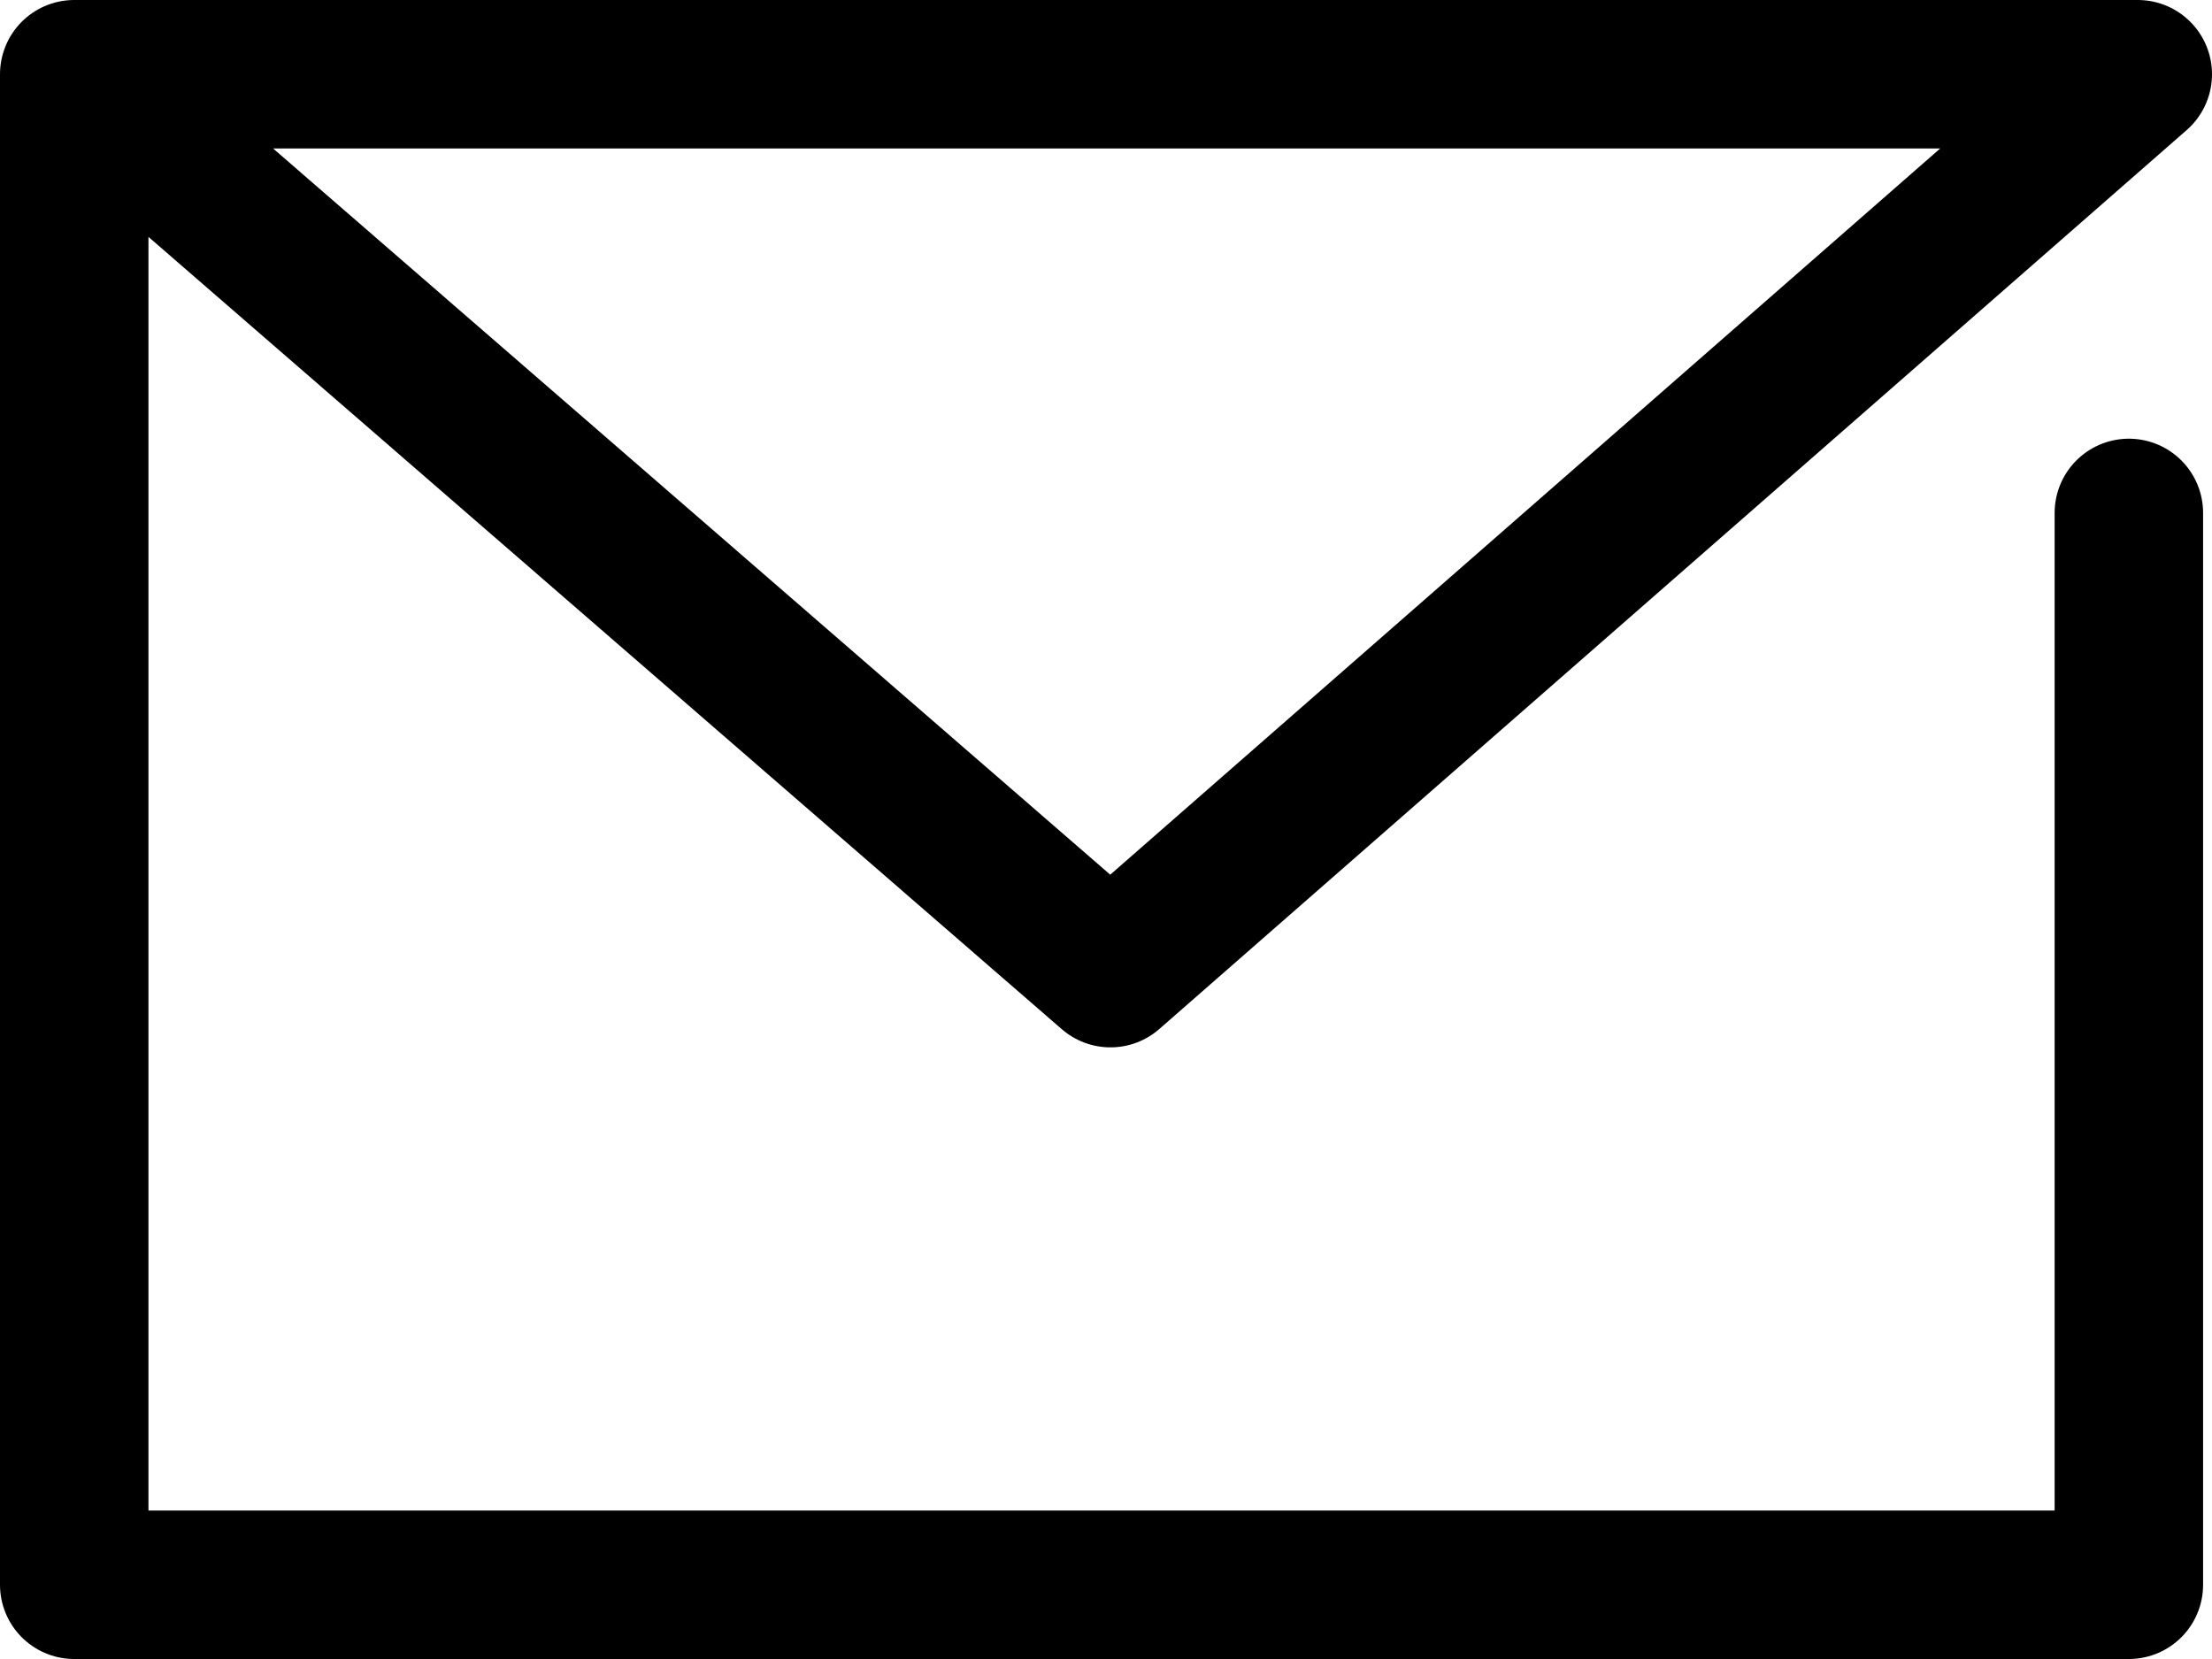 <svg xmlns="http://www.w3.org/2000/svg" viewBox="0 0 29.8 22.35"><defs><style>.cls-1{fill:none;stroke:#000;stroke-linecap:round;stroke-linejoin:round;stroke-width:2px;}</style></defs><g id="レイヤー_2" data-name="レイヤー 2"><g id="レイヤー_1-2" data-name="レイヤー 1"><polyline class="cls-1" points="28.68 6.91 28.68 21.35 1 21.35 1 1 28.8 1 14.96 13.11 1 1"/></g></g></svg>